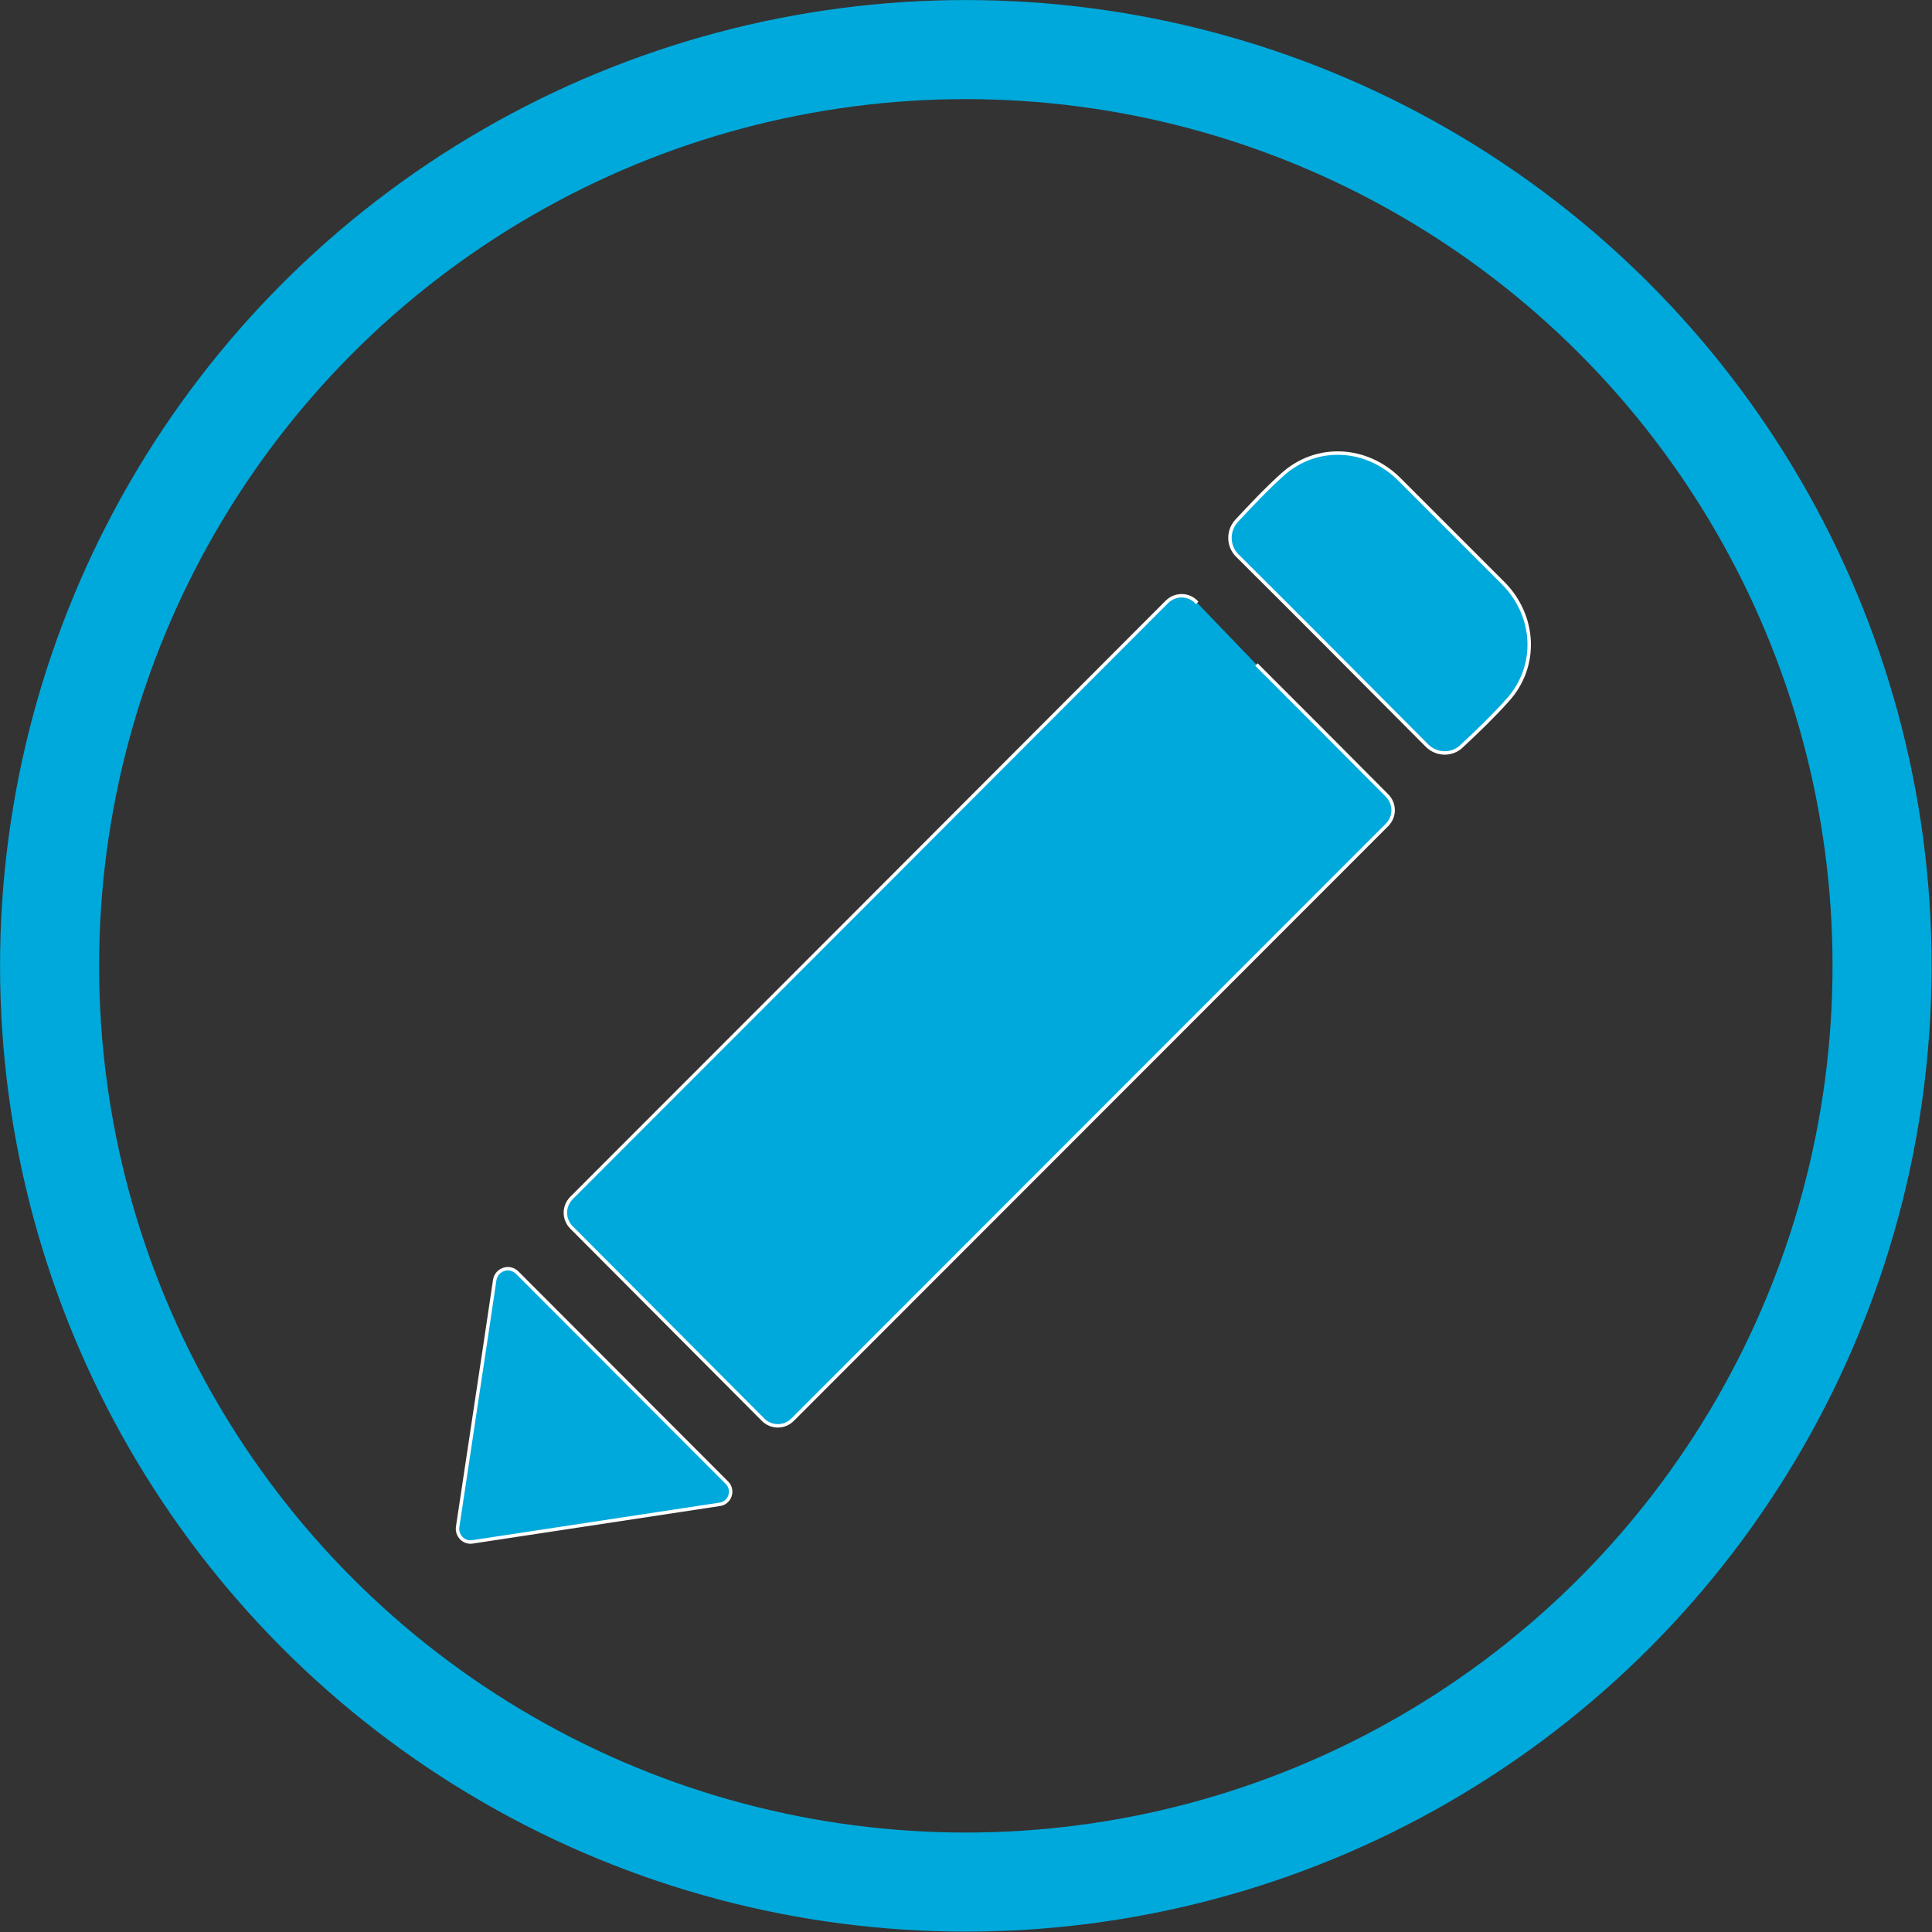 <?xml version="1.0" encoding="utf-8"?>
<!-- Generator: Adobe Illustrator 18.1.1, SVG Export Plug-In . SVG Version: 6.00 Build 0)  -->
<!DOCTYPE svg PUBLIC "-//W3C//DTD SVG 1.1//EN" "http://www.w3.org/Graphics/SVG/1.1/DTD/svg11.dtd">
<svg version="1.1" id="Layer_1" xmlns="http://www.w3.org/2000/svg" xmlns:xlink="http://www.w3.org/1999/xlink" x="0px" y="0px"
	 viewBox="0 0 561.1 561.1" enable-background="new 0 0 561.1 561.1" xml:space="preserve">
<rect x="0" y="0" width="561.1" height="561.1" fill="#333333" stroke="none"/>
<g>
	<path fill="#00A9DB" stroke="#FFFFFF" stroke-miterlimit="10" d="M364.9,193c13,13,25.6,25.6,37.9,38c2.4,2.4,2.4,6.2,0,8.6
		c-57.3,57.3-115.1,115.2-172.6,172.7c-2.4,2.4-6.2,2.4-8.6,0L166,356.5c-2.4-2.4-2.4-6.2,0-8.6c57.3-57.3,115.1-115.2,172.9-173.1
		c2.4-2.4,6.4-2.4,8.7,0.2l0.1,0.1"/>
	<path fill="#00A9DB" stroke="#FFFFFF" stroke-miterlimit="10" d="M359.3,161.3c-2.7-2.7-2.8-7.1-0.2-10c4.3-4.6,8.7-9.3,13.5-13.6
		c9.9-8.8,24.3-7.9,33.7,1.4c10.1,10.1,20.2,20.2,30.3,30.3c9.4,9.5,10.2,24.1,1.2,34c-4.2,4.7-8.8,9.1-13.3,13.3
		c-2.8,2.7-7.2,2.6-10-0.1C396.2,198.2,377.8,179.7,359.3,161.3z"/>
	<path fill="#00A9DB" stroke="#FFFFFF" stroke-miterlimit="10" d="M150.2,369.6l60.9,61c2.2,2.2,0.9,5.9-2.1,6.3
		c-23.6,3.6-47.4,7.2-71.8,10.9c-2.5,0.4-4.6-1.8-4.3-4.3c3.6-24.2,7.3-48.1,10.8-71.9C144.3,368.6,148,367.4,150.2,369.6z"/>
</g>
<circle fill="none" stroke="#00A9DB" stroke-width="28.772" stroke-miterlimit="10" cx="280.5" cy="280.5" r="266.1"/>
</svg>

